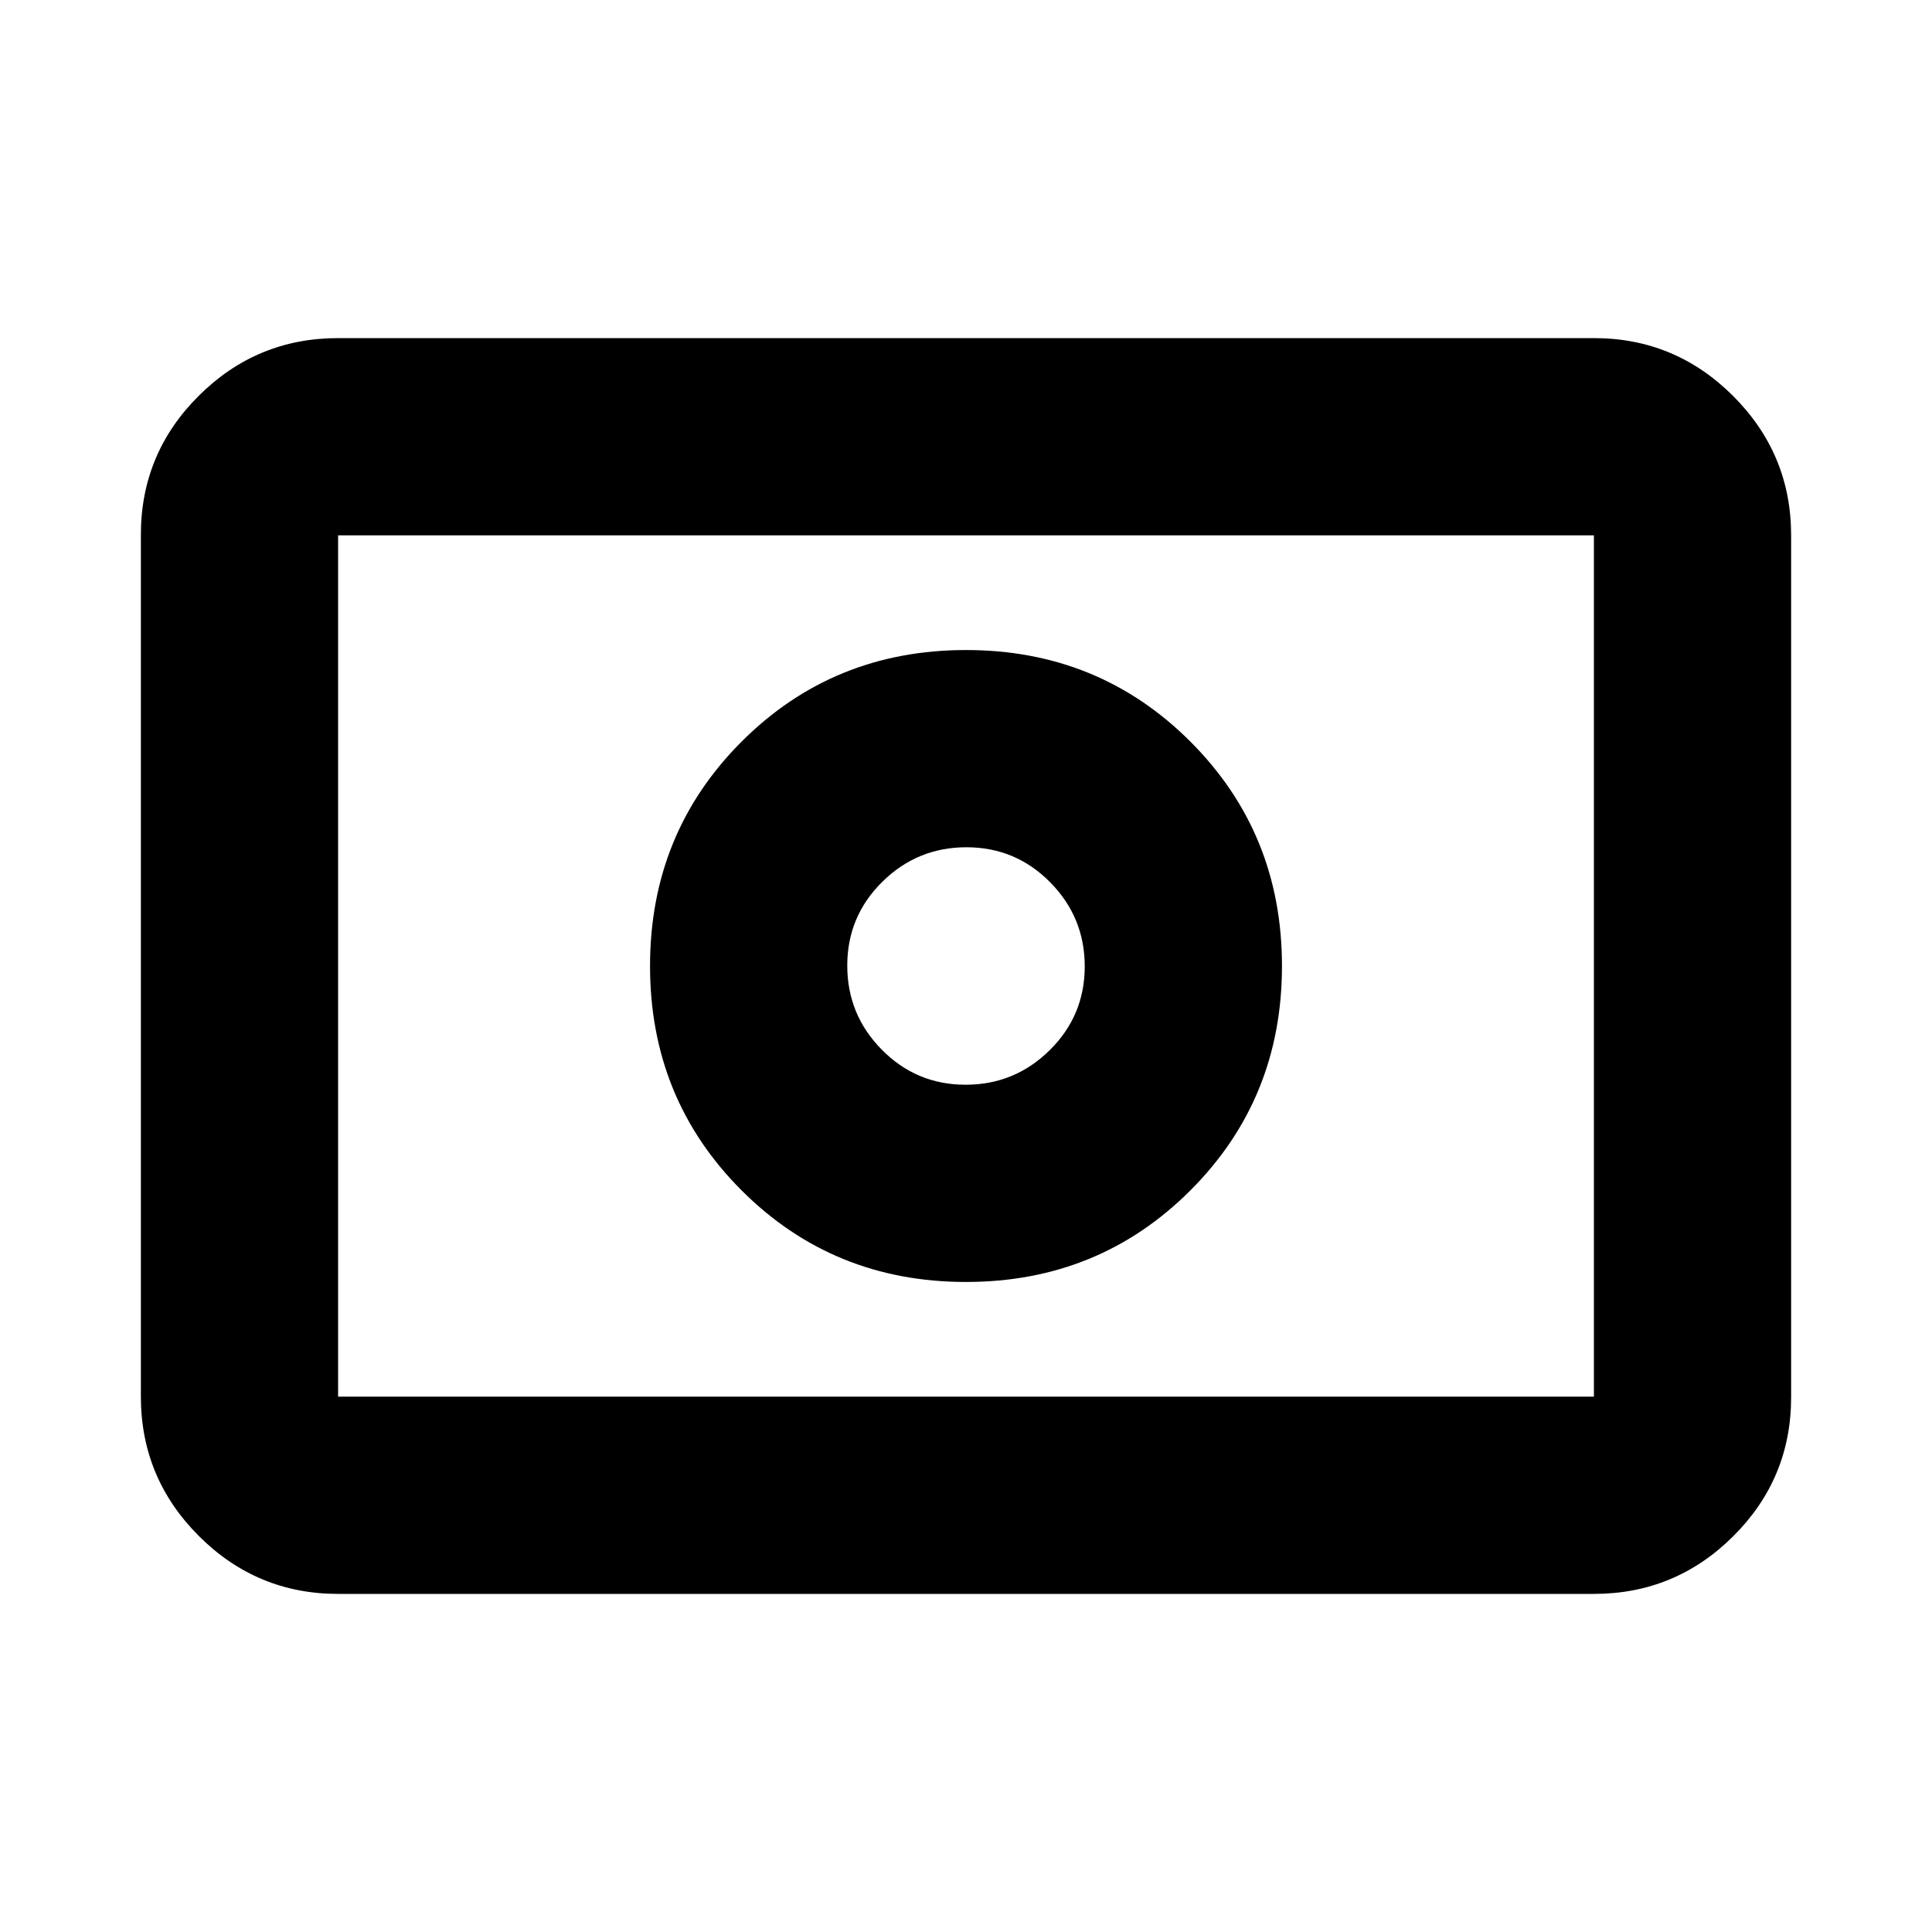 <svg xmlns="http://www.w3.org/2000/svg" height="20" viewBox="0 96 960 960" width="20"><path d="M479.788 635q-24.426 0-41.607-17.394Q421 600.213 421 575.788q0-24.426 17.394-41.607Q455.787 517 480.212 517q24.426 0 41.607 17.394Q539 551.787 539 576.212q0 24.426-17.394 41.607Q504.213 635 479.788 635Zm.212 98q66 0 111.5-45.5T637 576q0-66-45.5-111.5T480 419q-66 0-111.5 45.5T323 576q0 66 45.5 111.5T480 733ZM168 888q-40.425 0-69.213-28.799Q70 830.401 70 789.96V361.717q0-40.442 28.787-69.079Q127.575 264 168 264h624q40.425 0 69.213 28.799Q890 321.599 890 362.04v428.243q0 40.442-28.787 69.079Q832.425 888 792 888H168Zm0-98h624V362H168v428Zm0 0V362v428Z"/></svg>